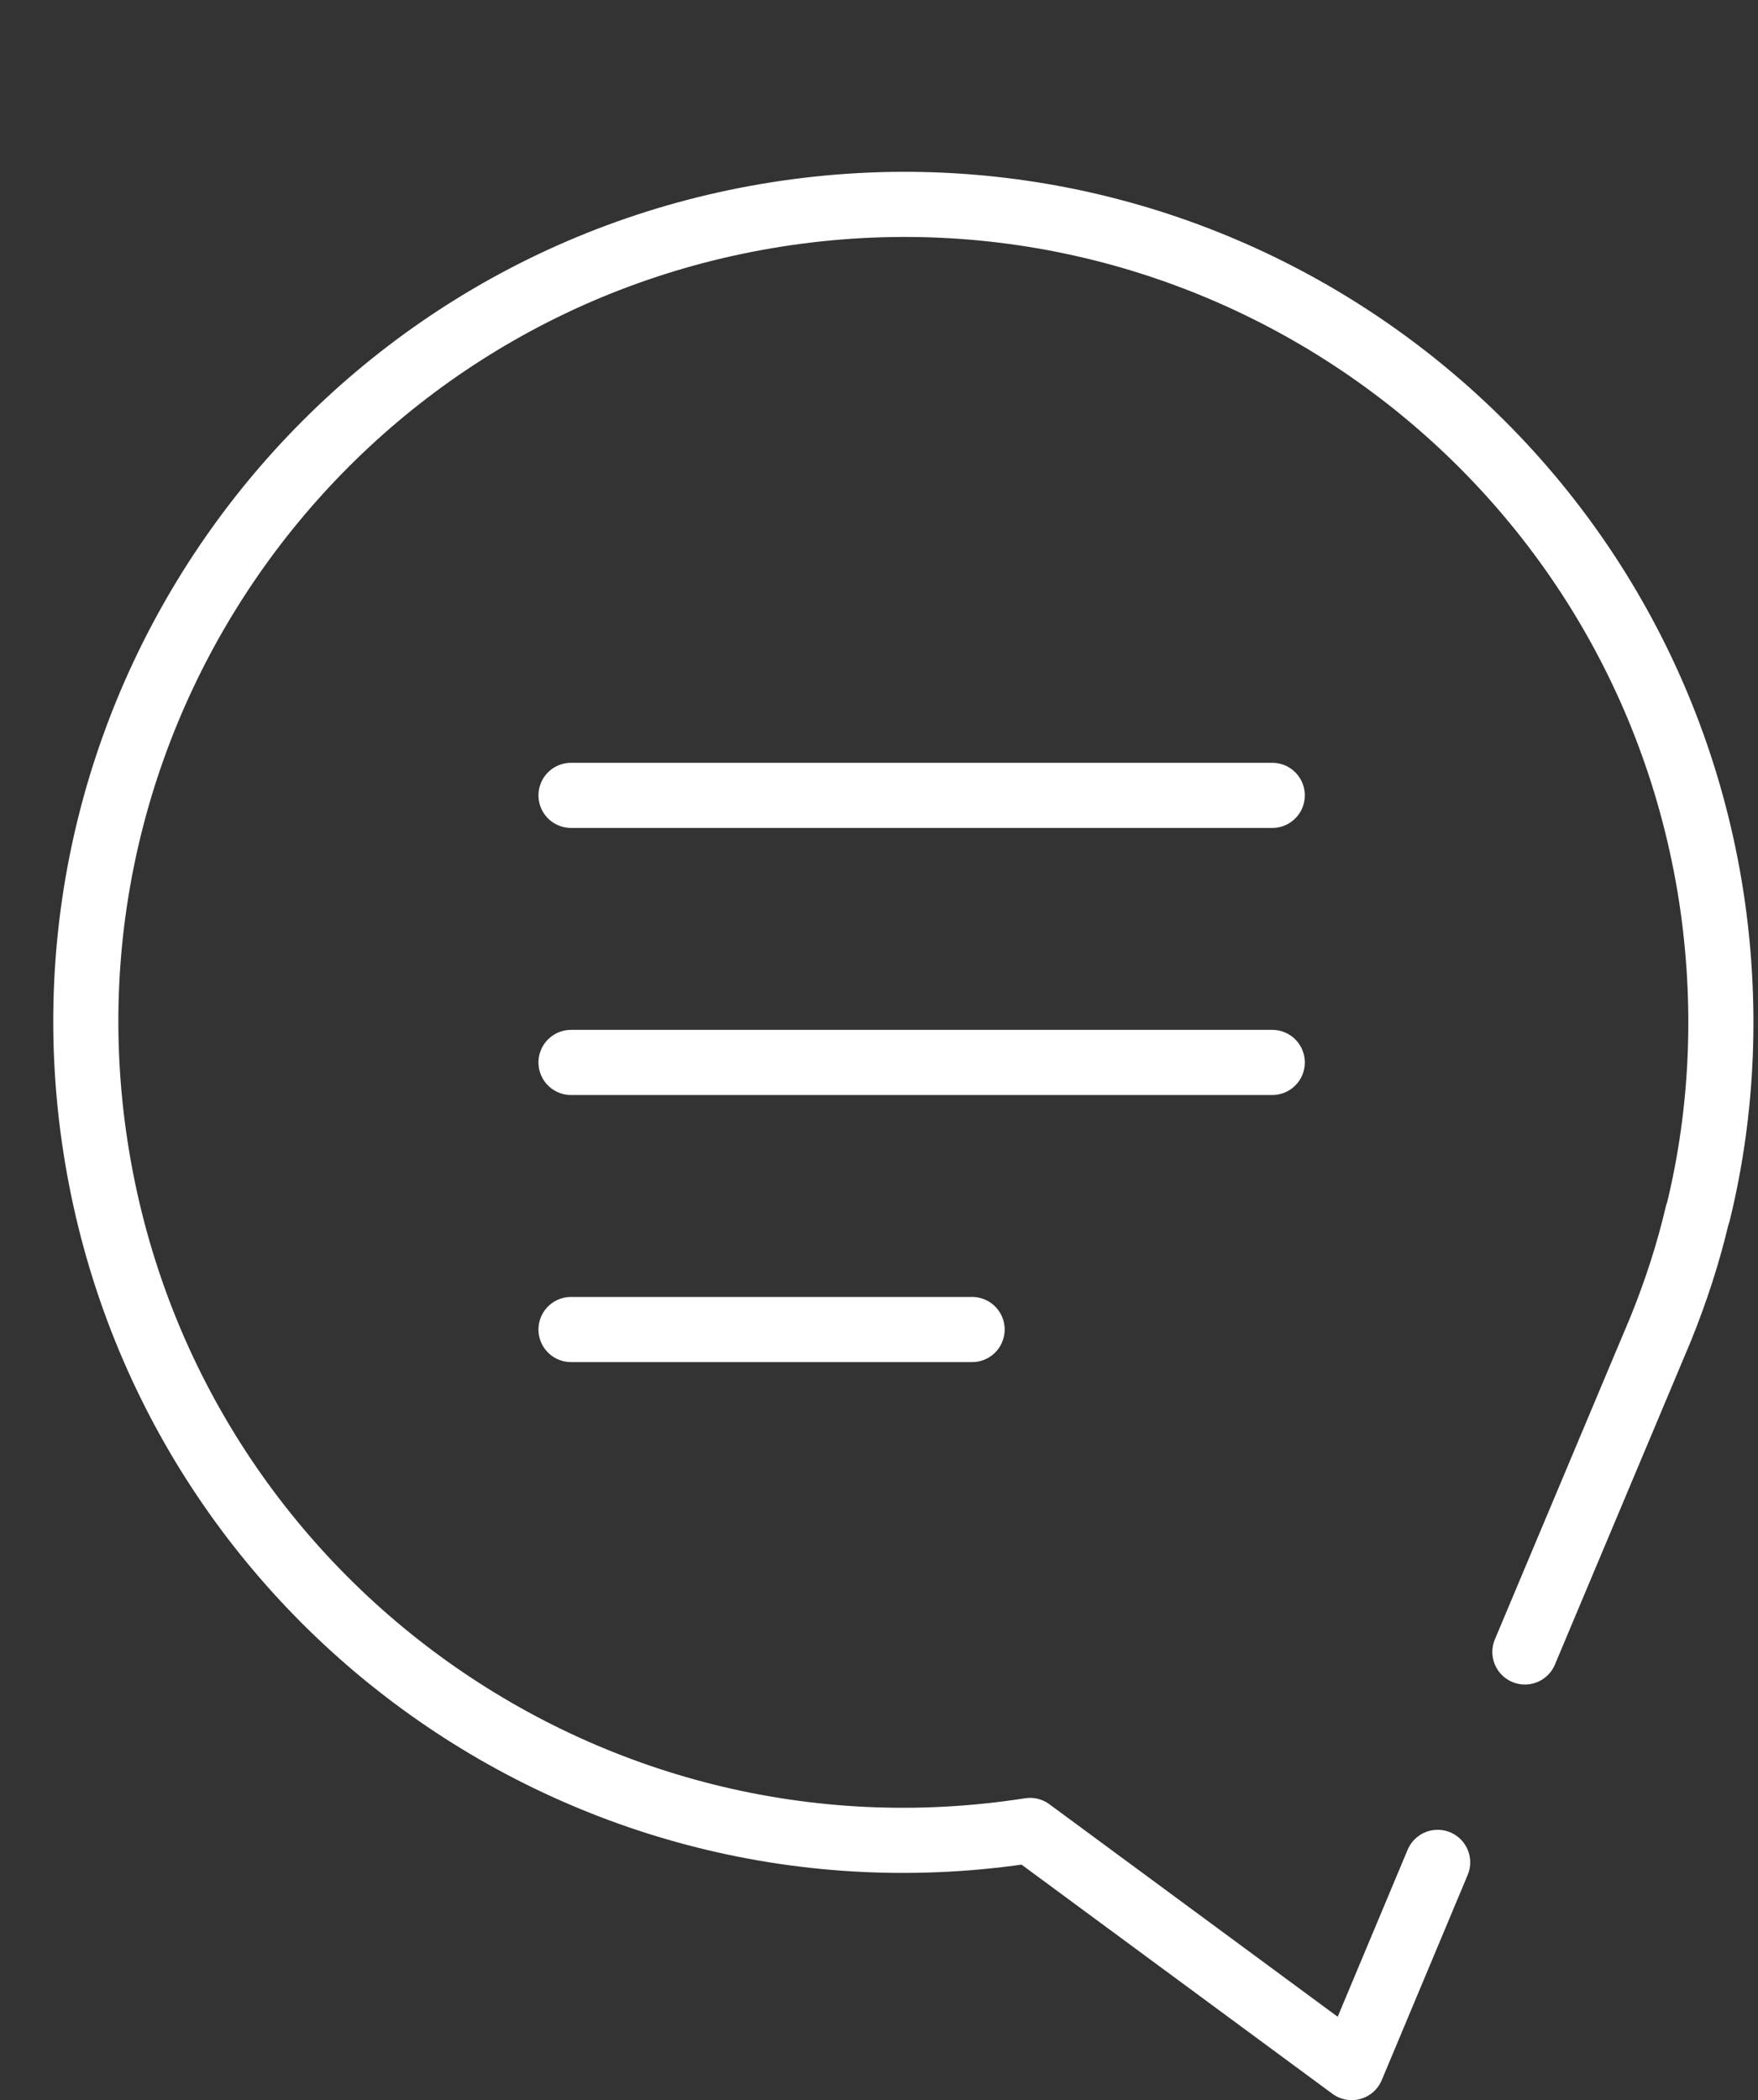 <?xml version="1.0" encoding="utf-8"?>
<!-- Generator: Adobe Illustrator 24.1.1, SVG Export Plug-In . SVG Version: 6.00 Build 0)  -->
<svg version="1.1" id="Capa_1" xmlns="http://www.w3.org/2000/svg" xmlns:xlink="http://www.w3.org/1999/xlink" x="0px" y="0px"
	 viewBox="0 0 270 322.4" style="enable-background:new 0 0 270 322.4;" xml:space="preserve">
<rect x="0" y="0" width="270" height="322.4" fill="#333333" stroke="none"/>
<style type="text/css">
	.st0{fill:none;stroke:#FFFFFF;stroke-width:10;stroke-linecap:round;stroke-linejoin:round;}
</style>
<path class="st0" d="M220.8,285.9l-13.2,31.5L158.2,281l0,0C89.6,291.7,25.4,244.8,14.7,176.3S50.9,43.6,119.4,32.9
	S252.1,69,262.8,137.5c2.5,16.2,1.9,32.8-2,48.7l0,0l-0.1,0.2c-1.4,6-3.3,11.8-5.6,17.5l-20.9,49.7"/>
<line class="st0" x1="87.7" y1="122.1" x2="195.4" y2="122.1"/>
<line class="st0" x1="87.7" y1="163.1" x2="195.4" y2="163.1"/>
<line class="st0" x1="87.7" y1="204.1" x2="149.3" y2="204.1"/>
</svg>
